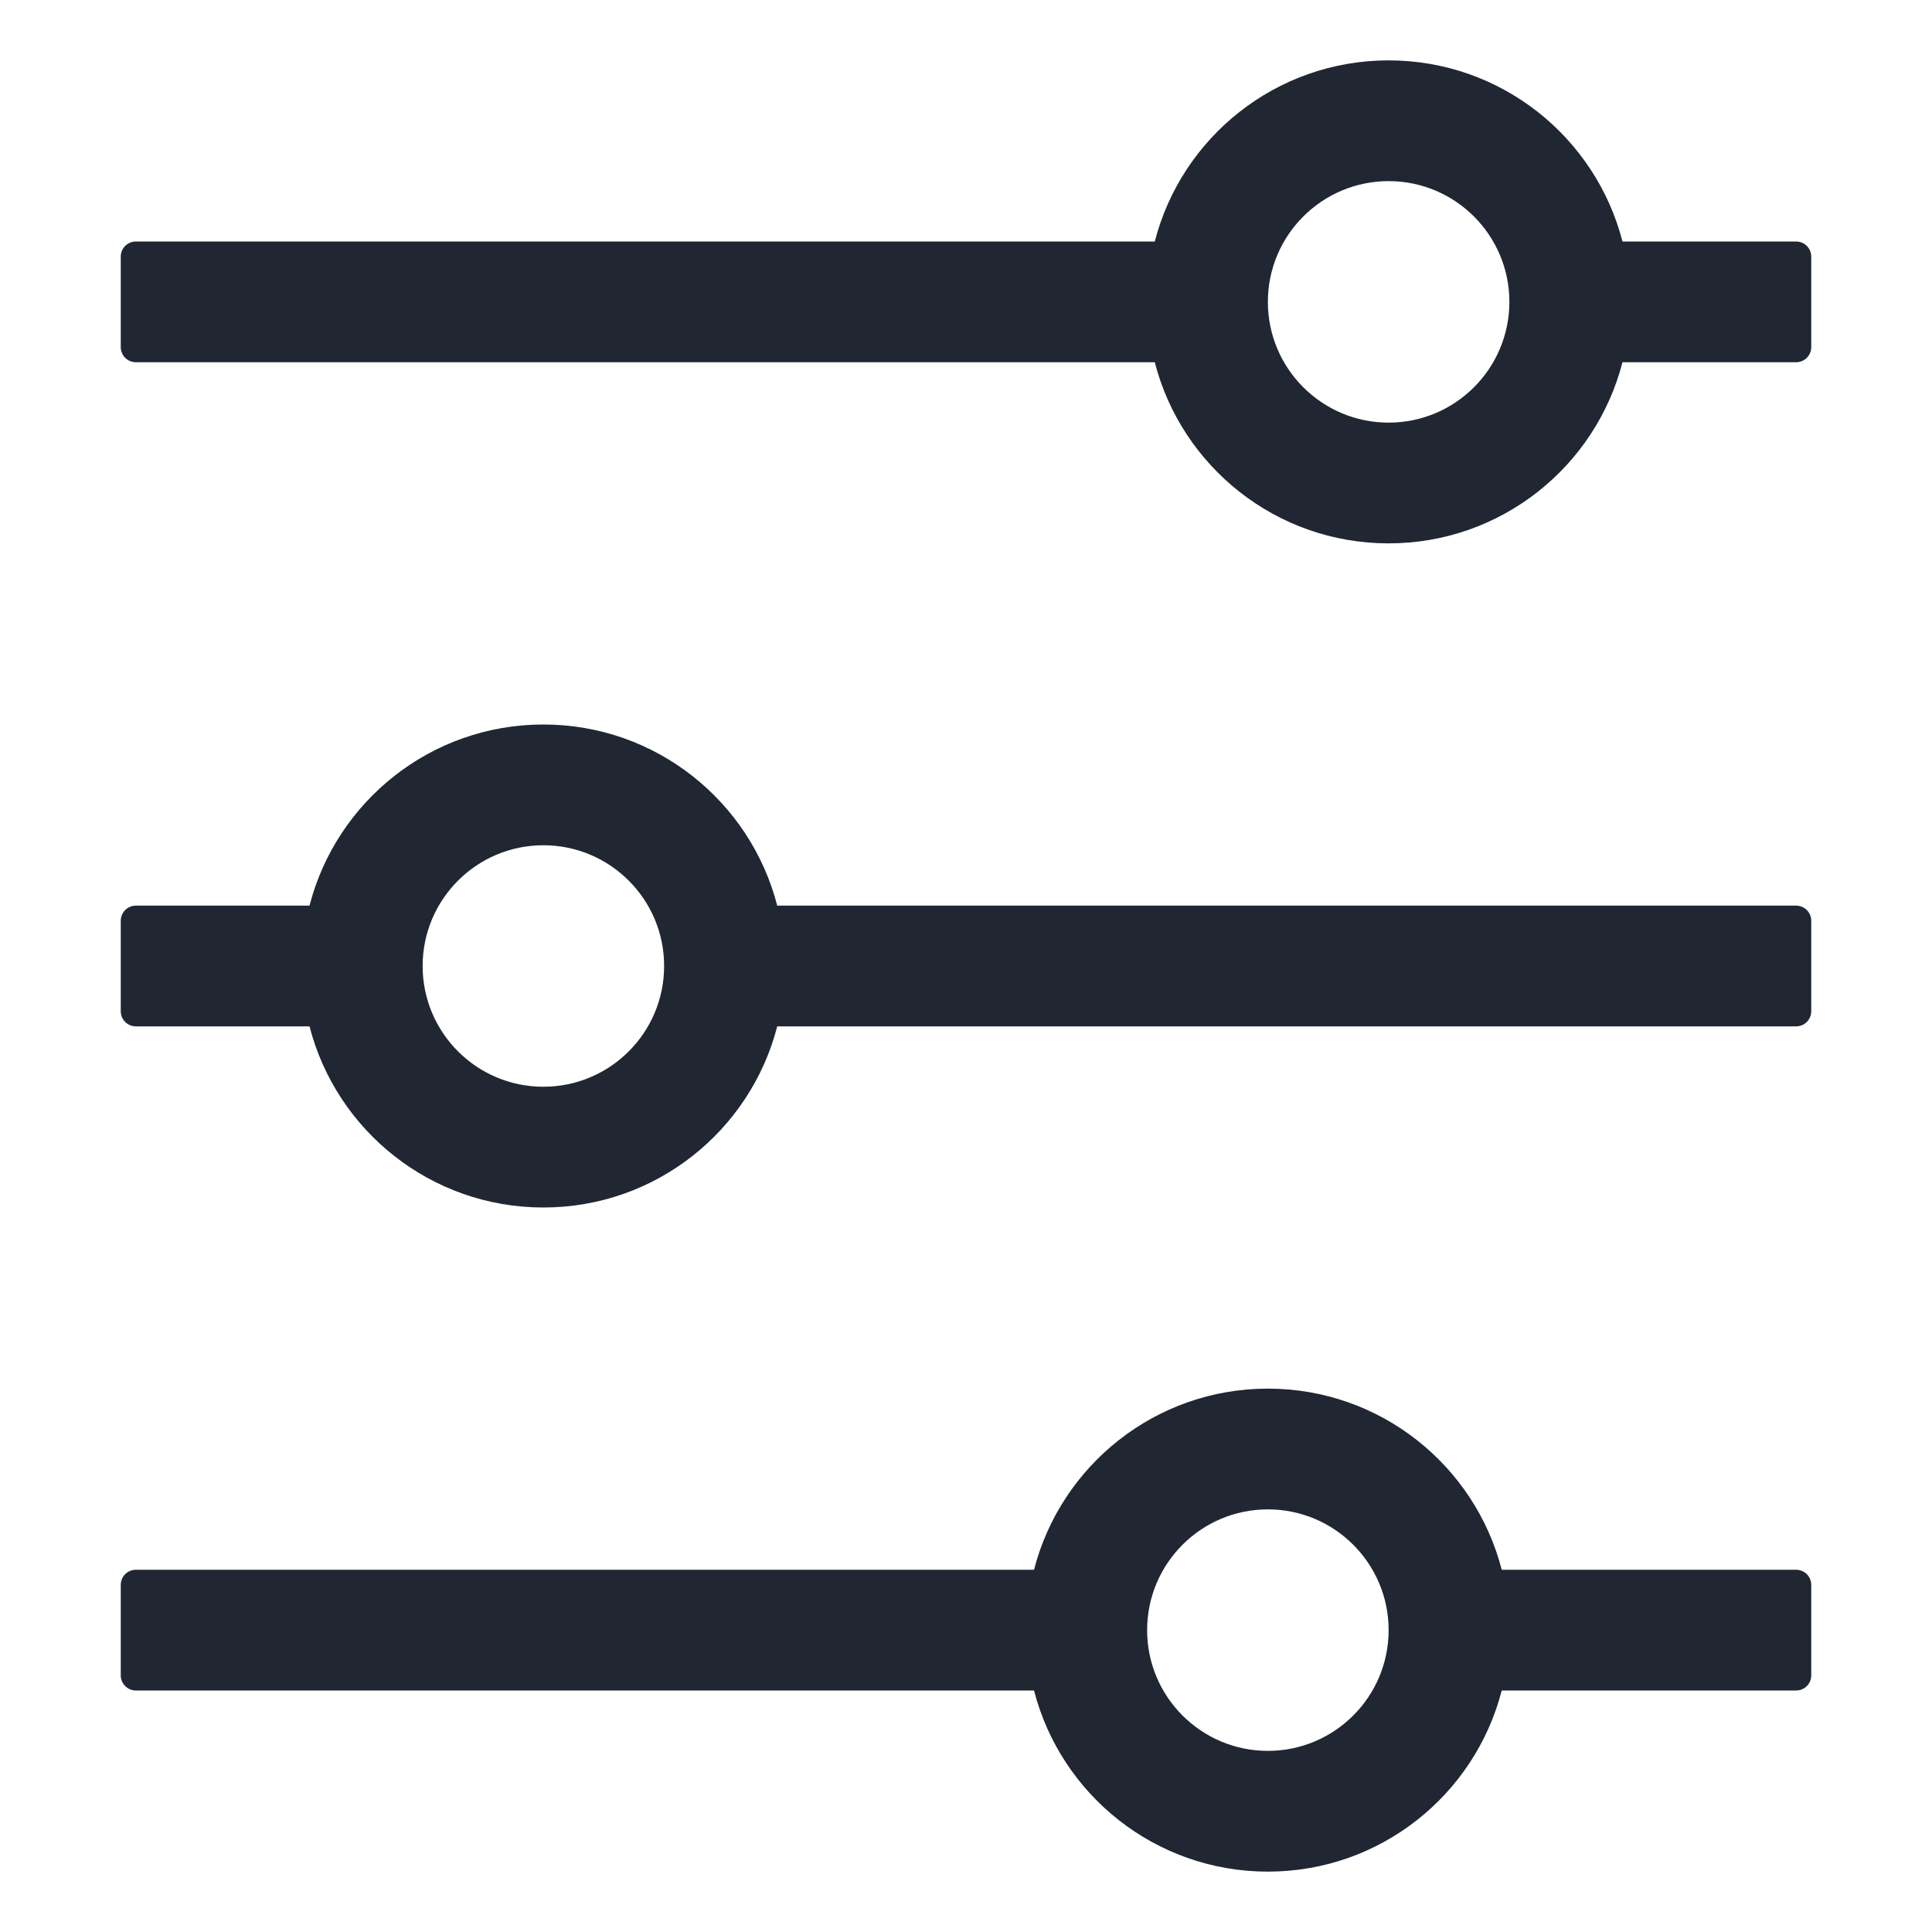 <svg width="24" height="24" viewBox="0 0 24 24" fill="none" xmlns="http://www.w3.org/2000/svg">
<path d="M15.75 17.25C17.148 17.25 18.322 18.206 18.655 19.5L22.312 19.5C22.362 19.5 22.41 19.52 22.445 19.555C22.48 19.59 22.5 19.638 22.5 19.688V20.812C22.5 20.862 22.48 20.91 22.445 20.945C22.41 20.98 22.362 21 22.312 21L18.655 21C18.322 22.294 17.148 23.25 15.75 23.25C14.352 23.25 13.178 22.294 12.845 21L1.688 21C1.638 21 1.59 20.98 1.555 20.945C1.52 20.91 1.5 20.862 1.5 20.812V19.688C1.5 19.638 1.52 19.59 1.555 19.555C1.59 19.52 1.638 19.5 1.688 19.5L12.845 19.5C13.178 18.206 14.352 17.25 15.75 17.25ZM15.75 18.75C14.922 18.75 14.25 19.422 14.25 20.25C14.25 21.078 14.922 21.75 15.75 21.75C16.578 21.75 17.25 21.078 17.25 20.25C17.25 19.422 16.578 18.75 15.75 18.75ZM6.75 9C8.148 9 9.322 9.956 9.655 11.25L22.312 11.25C22.362 11.25 22.41 11.27 22.445 11.305C22.48 11.34 22.5 11.388 22.5 11.438V12.562C22.5 12.612 22.48 12.66 22.445 12.695C22.41 12.73 22.362 12.75 22.312 12.75L9.655 12.75C9.322 14.044 8.148 15 6.75 15C5.352 15 4.178 14.044 3.845 12.75L1.688 12.75C1.638 12.75 1.59 12.73 1.555 12.695C1.52 12.66 1.5 12.612 1.5 12.562V11.438C1.5 11.388 1.52 11.34 1.555 11.305C1.59 11.27 1.638 11.25 1.688 11.25L3.845 11.25C4.178 9.956 5.352 9 6.75 9ZM6.75 10.5C5.922 10.5 5.25 11.172 5.25 12C5.25 12.828 5.922 13.5 6.75 13.5C7.578 13.5 8.25 12.828 8.25 12C8.25 11.172 7.578 10.5 6.75 10.5ZM17.25 0.75C18.648 0.75 19.822 1.706 20.155 3L22.312 3C22.362 3 22.41 3.02 22.445 3.055C22.48 3.09 22.5 3.138 22.5 3.188V4.312C22.5 4.362 22.48 4.41 22.445 4.445C22.41 4.48 22.362 4.5 22.312 4.5L20.155 4.5C19.822 5.794 18.648 6.75 17.25 6.75C15.852 6.75 14.678 5.794 14.345 4.5L1.688 4.5C1.638 4.5 1.59 4.48 1.555 4.445C1.52 4.41 1.5 4.362 1.5 4.312V3.188C1.5 3.138 1.52 3.09 1.555 3.055C1.59 3.02 1.638 3 1.688 3L14.345 3C14.678 1.706 15.852 0.75 17.25 0.75ZM17.25 2.25C16.422 2.25 15.75 2.922 15.75 3.75C15.75 4.578 16.422 5.25 17.25 5.25C18.078 5.25 18.75 4.578 18.75 3.75C18.75 2.922 18.078 2.25 17.25 2.25Z" fill="#202732"/>
</svg>
